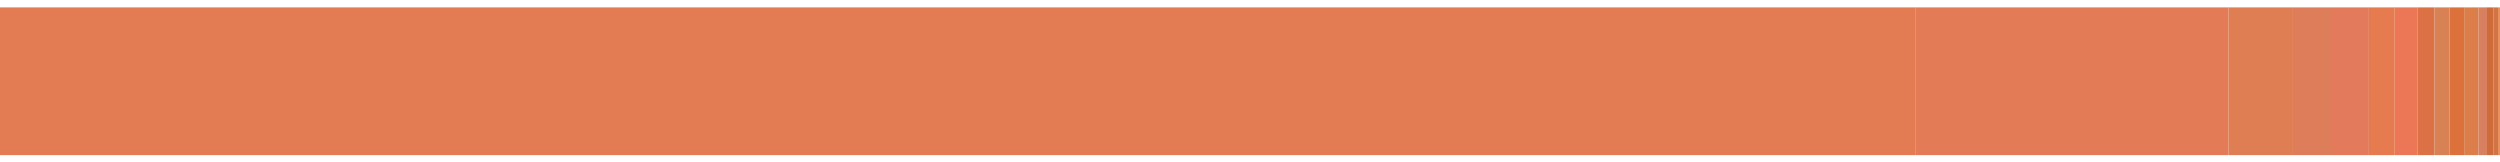 <?xml version="1.0" encoding="utf-8" standalone="no"?>
<!DOCTYPE svg PUBLIC "-//W3C//DTD SVG 1.1//EN"
  "http://www.w3.org/Graphics/SVG/1.1/DTD/svg11.dtd">
<svg xmlns:xlink="http://www.w3.org/1999/xlink" width="720pt" height="46.8pt" viewBox="0 0 720 46.8" xmlns="http://www.w3.org/2000/svg" version="1.1">
 <defs>
  <style type="text/css">*{stroke-linejoin: round; stroke-linecap: butt}</style>
 </defs>
 <g id="figure_1">
  <g id="patch_1">
   <path d="M 0 46.8 
L 720 46.8 
L 720 0 
L 0 0 
z
" style="fill: #ffffff"/>
  </g>
  <g id="axes_1">
   <g id="patch_2">
    <path d="M 0 44.673 
L 551.578 44.673 
L 551.578 2.127 
L 0 2.127 
z
" clip-path="url(#pad0aaa39ca)" style="fill: #e37b53"/>
   </g>
   <g id="patch_3">
    <path d="M 551.578 44.673 
L 641.795 44.673 
L 641.795 2.127 
L 551.578 2.127 
z
" clip-path="url(#pad0aaa39ca)" style="fill: #e37b56"/>
   </g>
   <g id="patch_4">
    <path d="M 641.795 44.673 
L 660.369 44.673 
L 660.369 2.127 
L 641.795 2.127 
z
" clip-path="url(#pad0aaa39ca)" style="fill: #df7d53"/>
   </g>
   <g id="patch_5">
    <path d="M 660.369 44.673 
L 671.617 44.673 
L 671.617 2.127 
L 660.369 2.127 
z
" clip-path="url(#pad0aaa39ca)" style="fill: #dd7d59"/>
   </g>
   <g id="patch_6">
    <path d="M 671.617 44.673 
L 682.244 44.673 
L 682.244 2.127 
L 671.617 2.127 
z
" clip-path="url(#pad0aaa39ca)" style="fill: #e47a5c"/>
   </g>
   <g id="patch_7">
    <path d="M 682.244 44.673 
L 689.692 44.673 
L 689.692 2.127 
L 682.244 2.127 
z
" clip-path="url(#pad0aaa39ca)" style="fill: #e57b4e"/>
   </g>
   <g id="patch_8">
    <path d="M 689.692 44.673 
L 696.205 44.673 
L 696.205 2.127 
L 689.692 2.127 
z
" clip-path="url(#pad0aaa39ca)" style="fill: #eb7756"/>
   </g>
   <g id="patch_9">
    <path d="M 696.205 44.673 
L 701.093 44.673 
L 701.093 2.127 
L 696.205 2.127 
z
" clip-path="url(#pad0aaa39ca)" style="fill: #dc7146"/>
   </g>
   <g id="patch_10">
    <path d="M 701.093 44.673 
L 705.464 44.673 
L 705.464 2.127 
L 701.093 2.127 
z
" clip-path="url(#pad0aaa39ca)" style="fill: #d88155"/>
   </g>
   <g id="patch_11">
    <path d="M 705.464 44.673 
L 709.675 44.673 
L 709.675 2.127 
L 705.464 2.127 
z
" clip-path="url(#pad0aaa39ca)" style="fill: #dc713c"/>
   </g>
   <g id="patch_12">
    <path d="M 709.675 44.673 
L 713.833 44.673 
L 713.833 2.127 
L 709.675 2.127 
z
" clip-path="url(#pad0aaa39ca)" style="fill: #db7e4a"/>
   </g>
   <g id="patch_13">
    <path d="M 713.833 44.673 
L 716.251 44.673 
L 716.251 2.127 
L 713.833 2.127 
z
" clip-path="url(#pad0aaa39ca)" style="fill: #d87f60"/>
   </g>
   <g id="patch_14">
    <path d="M 716.251 44.673 
L 718.064 44.673 
L 718.064 2.127 
L 716.251 2.127 
z
" clip-path="url(#pad0aaa39ca)" style="fill: #cf6a39"/>
   </g>
   <g id="patch_15">
    <path d="M 718.064 44.673 
L 719.428 44.673 
L 719.428 2.127 
L 718.064 2.127 
z
" clip-path="url(#pad0aaa39ca)" style="fill: #d17547"/>
   </g>
   <g id="patch_16">
    <path d="M 719.428 44.673 
L 720 44.673 
L 720 2.127 
L 719.428 2.127 
z
" clip-path="url(#pad0aaa39ca)" style="fill: #e9915c"/>
   </g>
  </g>
 </g>
 <defs>
  <clipPath id="pad0aaa39ca">
   <rect x="0" y="0" width="720" height="46.8"/>
  </clipPath>
 </defs>
</svg>
